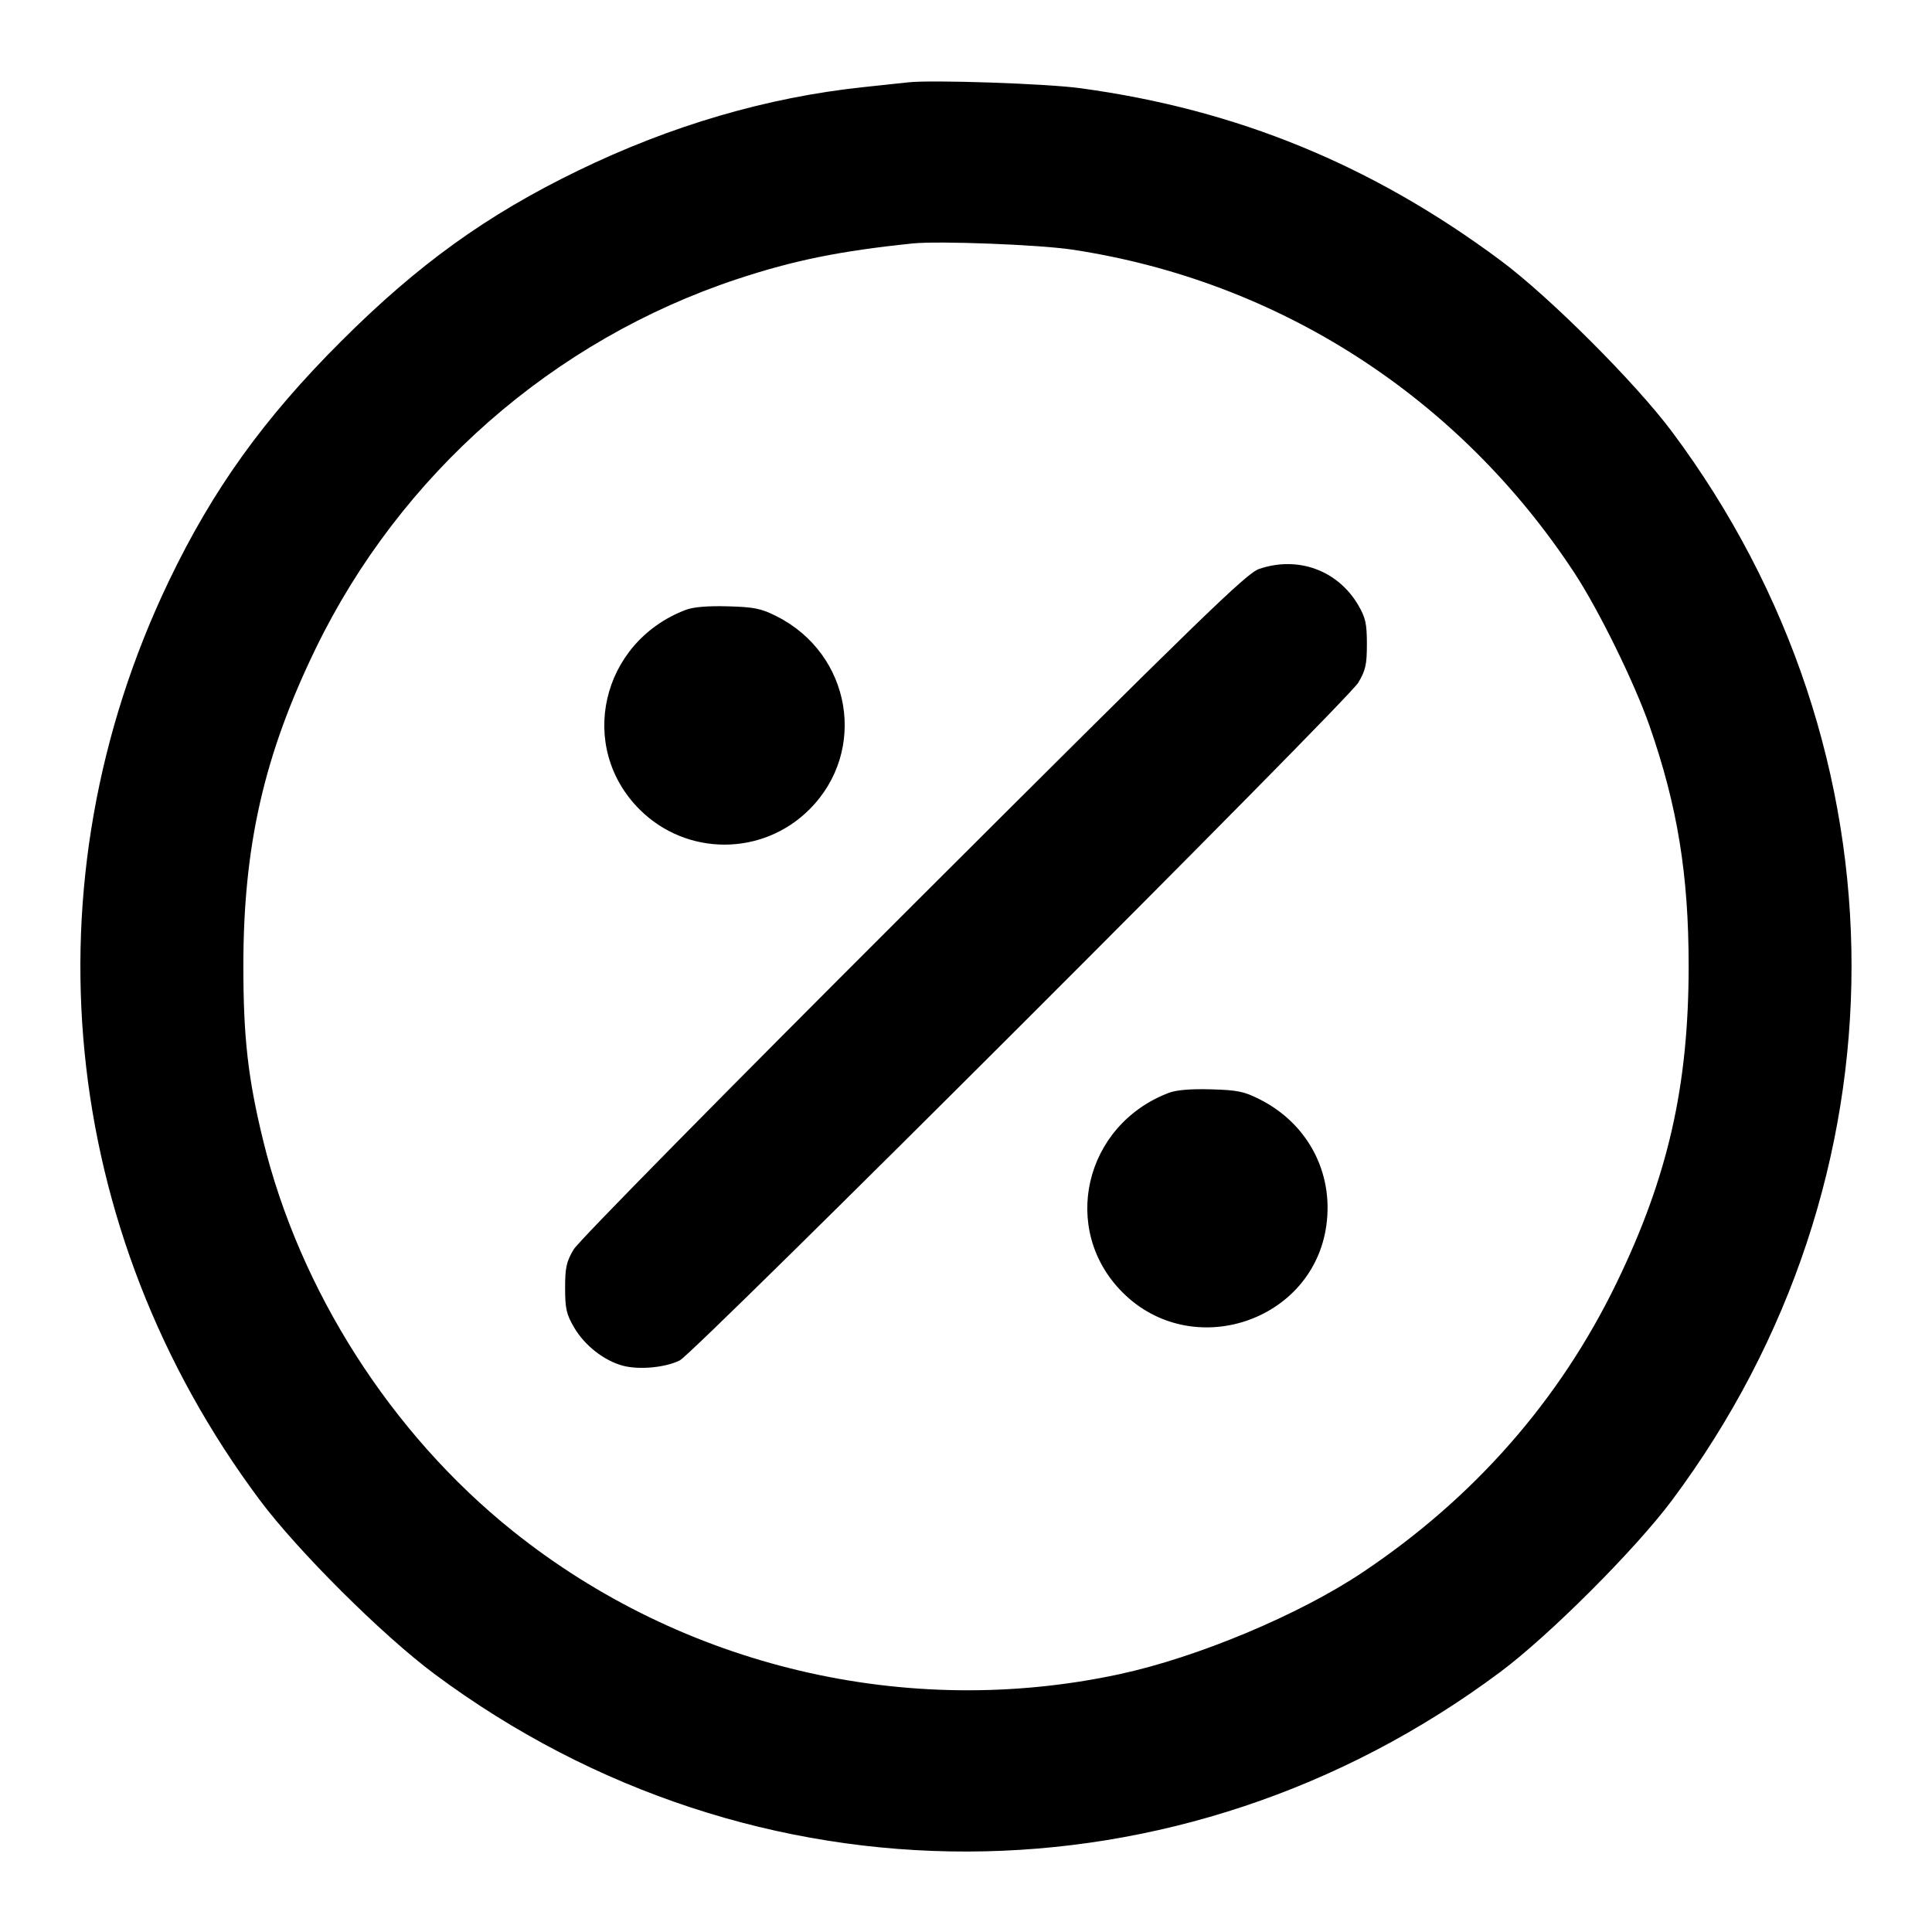 <svg width="24" height="24" viewBox="0 0 24 24" fill="none" xmlns="http://www.w3.org/2000/svg"><path d="M11.280 1.023 C 11.203 1.032,10.951 1.059,10.720 1.083 C 9.527 1.210,8.337 1.558,7.180 2.120 C 6.045 2.671,5.193 3.285,4.238 4.239 C 3.277 5.198,2.643 6.080,2.097 7.220 C 0.301 10.968,0.728 15.286,3.226 18.633 C 3.701 19.269,4.753 20.316,5.400 20.797 C 9.364 23.745,14.666 23.734,18.637 20.770 C 19.246 20.316,20.316 19.246,20.770 18.637 C 23.744 14.652,23.744 9.348,20.770 5.363 C 20.316 4.755,19.247 3.686,18.640 3.235 C 17.045 2.049,15.365 1.360,13.423 1.096 C 13.000 1.038,11.574 0.990,11.280 1.023 M13.320 3.101 C 15.883 3.488,18.124 4.931,19.560 7.120 C 19.863 7.583,20.303 8.479,20.492 9.020 C 20.838 10.013,20.977 10.865,20.977 12.000 C 20.977 13.493,20.720 14.621,20.080 15.940 C 19.375 17.394,18.311 18.607,16.927 19.532 C 16.138 20.060,14.876 20.588,13.908 20.797 C 11.266 21.366,8.479 20.708,6.370 19.019 C 4.857 17.807,3.722 16.029,3.267 14.160 C 3.081 13.397,3.023 12.888,3.023 12.000 C 3.023 10.507,3.280 9.379,3.920 8.060 C 4.971 5.891,6.877 4.221,9.160 3.466 C 9.865 3.233,10.432 3.118,11.340 3.024 C 11.662 2.991,12.911 3.039,13.320 3.101 M15.640 7.068 C 15.484 7.121,14.921 7.668,11.347 11.235 C 8.973 13.605,7.189 15.416,7.127 15.520 C 7.036 15.672,7.020 15.746,7.020 16.000 C 7.020 16.257,7.036 16.327,7.133 16.492 C 7.263 16.714,7.502 16.901,7.736 16.965 C 7.938 17.019,8.266 16.989,8.445 16.899 C 8.630 16.807,16.737 8.708,16.873 8.480 C 16.964 8.328,16.980 8.254,16.980 8.000 C 16.980 7.746,16.963 7.672,16.872 7.516 C 16.617 7.083,16.122 6.903,15.640 7.068 M8.516 7.577 C 7.466 7.979,7.167 9.277,7.945 10.055 C 8.528 10.638,9.472 10.638,10.055 10.055 C 10.781 9.330,10.577 8.126,9.650 7.657 C 9.455 7.558,9.370 7.541,9.042 7.532 C 8.789 7.525,8.611 7.540,8.516 7.577 M14.516 13.577 C 13.466 13.979,13.167 15.277,13.945 16.055 C 14.807 16.918,16.314 16.420,16.477 15.218 C 16.566 14.564,16.245 13.958,15.650 13.657 C 15.455 13.558,15.370 13.541,15.042 13.532 C 14.789 13.525,14.611 13.540,14.516 13.577 " stroke="none" fill-rule="evenodd" fill="black"></path></svg>
